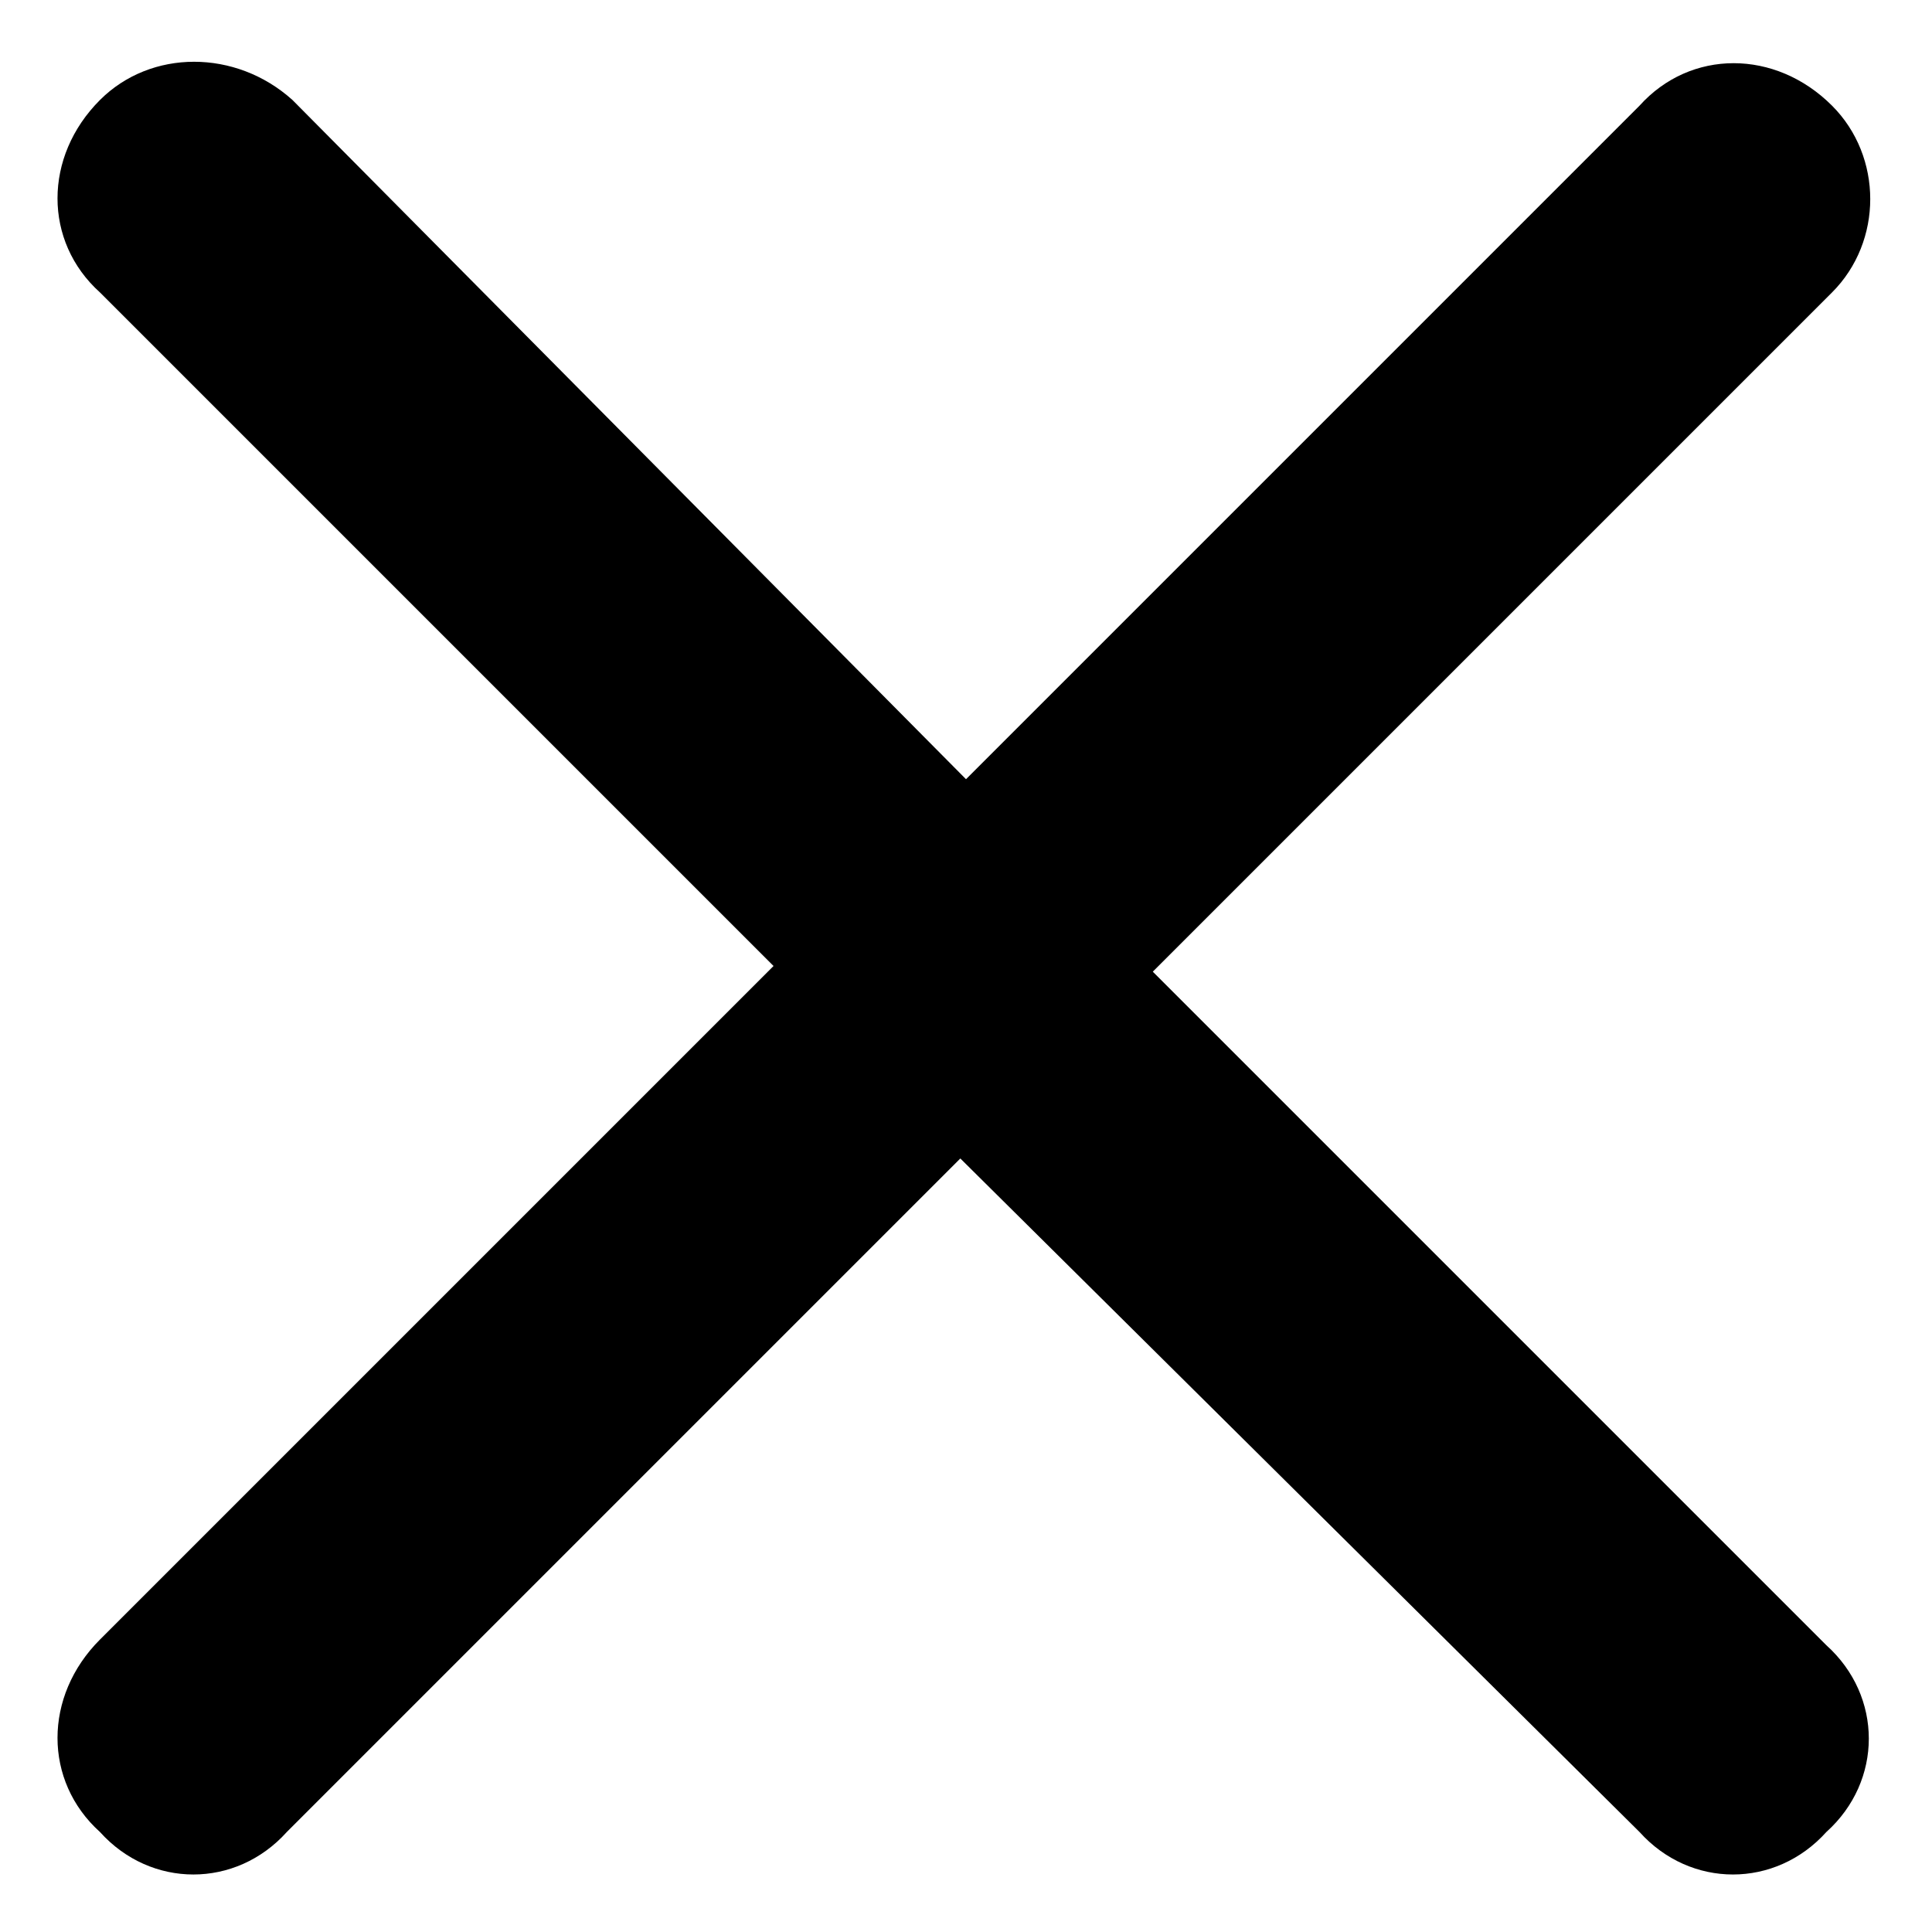  <svg width="16" height="16" viewBox="0 0 16 16" fill="none" xmlns="http://www.w3.org/2000/svg">
                      <path d="M15.172 2.422L9.547 8.047L15.125 13.625C15.594 14.047 15.594 14.75 15.125 15.172C14.703 15.641 14 15.641 13.578 15.172L7.953 9.594L2.375 15.172C1.953 15.641 1.25 15.641 0.828 15.172C0.359 14.75 0.359 14.047 0.828 13.578L6.406 8L0.828 2.422C0.359 2 0.359 1.297 0.828 0.828C1.25 0.406 1.953 0.406 2.422 0.828L8 6.453L13.578 0.875C14 0.406 14.703 0.406 15.172 0.875C15.594 1.297 15.594 2 15.172 2.422Z" fill="black"/>
                    </svg>